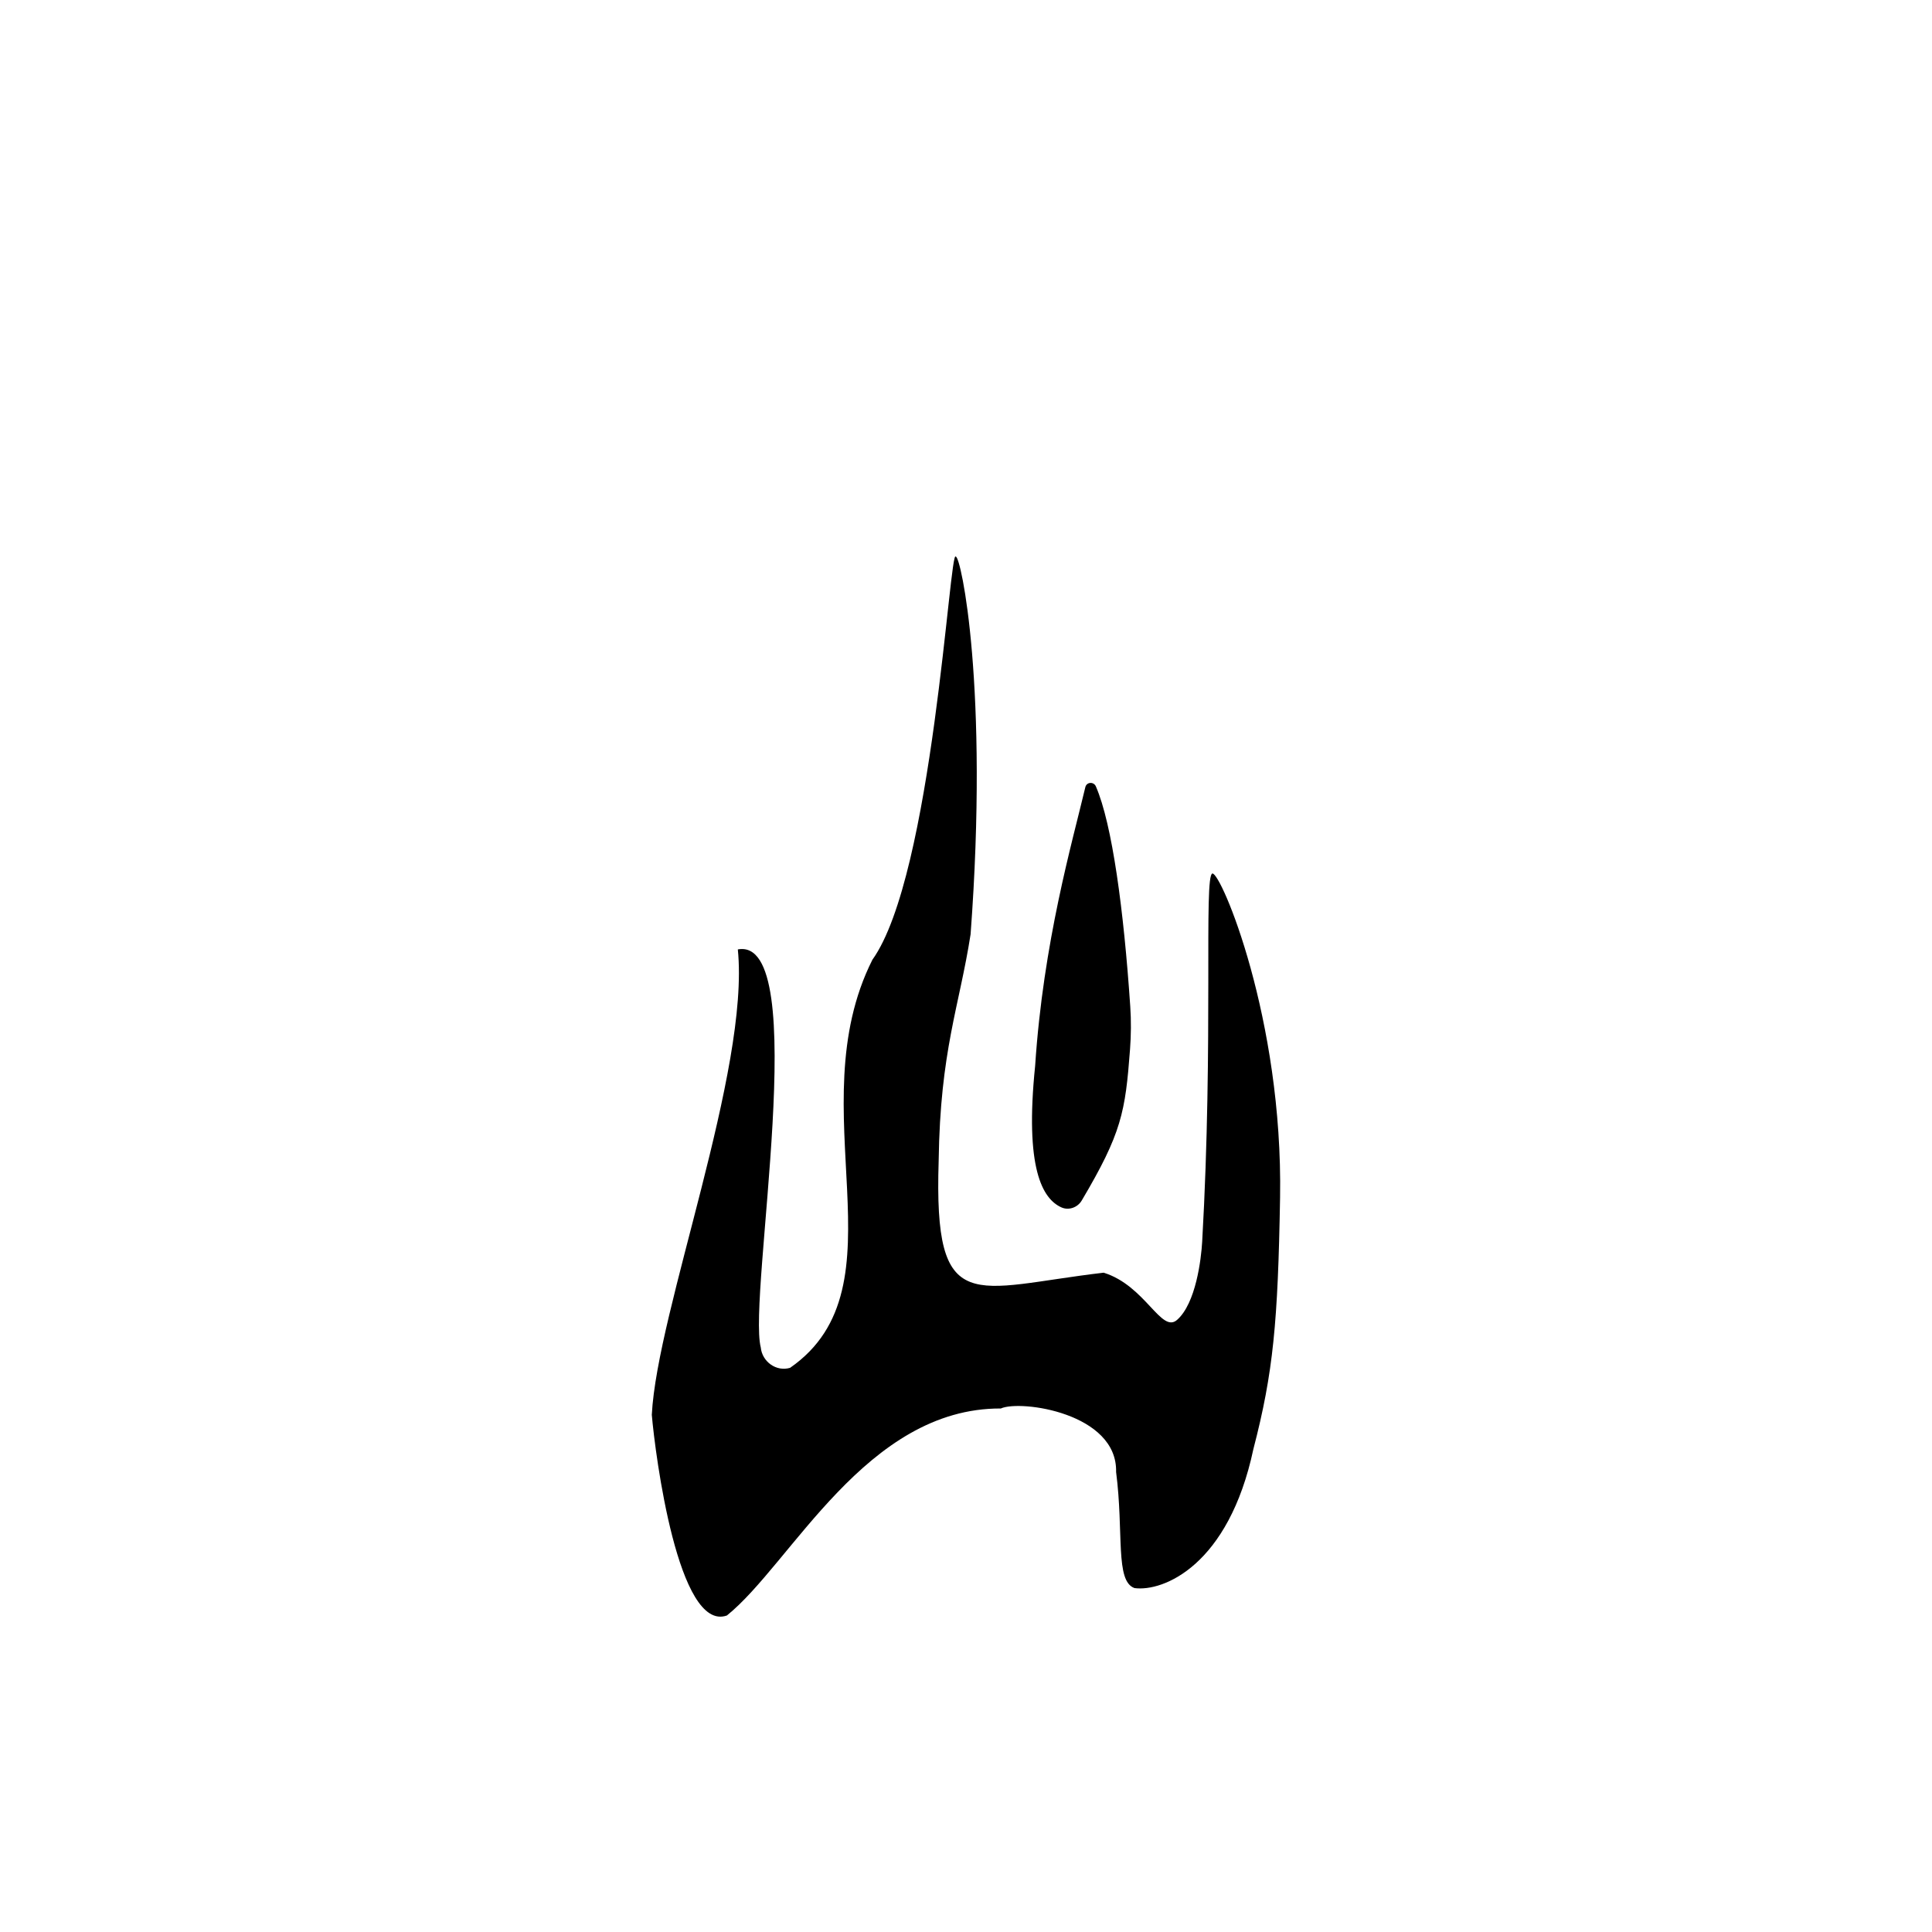 <?xml version="1.0" encoding="UTF-8"?>
<svg id="b" data-name="numbers" xmlns="http://www.w3.org/2000/svg" width="100" height="100" viewBox="0 0 100 100">
  <g id="c" data-name="U_x2B_0034">
    <path d="M56.722,40.704c.845,1.94,1.445,6.415,1.78,11.392.05.736.043,1.483-.012,2.219-.243,3.248-.435,4.336-2.499,7.822-.215.364-.675.53-1.059.354-.974-.445-1.899-2.014-1.353-7.324.422-6.417,1.921-11.563,2.598-14.424.065-.273.434-.296.546-.039Z"/>
    <path d="M38.19,49.143c.628,6.254-4.18,18.704-4.453,24.089.179,2.081,1.367,11.274,3.887,10.386,3.337-2.687,7.208-10.744,14.179-10.715,1.016-.461,6.041.236,5.966,3.287.407,3.151-.061,5.655.954,6.009,1.489.197,4.872-1.169,6.153-7.2,1.029-3.954,1.27-6.574,1.38-13.001.158-9.284-3.067-16.866-3.504-16.785-.453.084.068,8.596-.528,19.065-.051.888-.323,3.183-1.3,4.04-.82.719-1.638-1.775-3.799-2.444-6.771.79-8.802,2.42-8.54-5.782.078-5.717,1.077-8.02,1.653-11.737.95-12.756-.497-19.563-.766-19.541-.314-.604-1.194,16.502-4.317,20.863-3.884,7.72,1.81,16.907-4.259,21.121-.714.216-1.448-.316-1.519-1.057-.685-2.657,2.704-21.324-1.187-20.599Z"/>
  </g>
</svg>